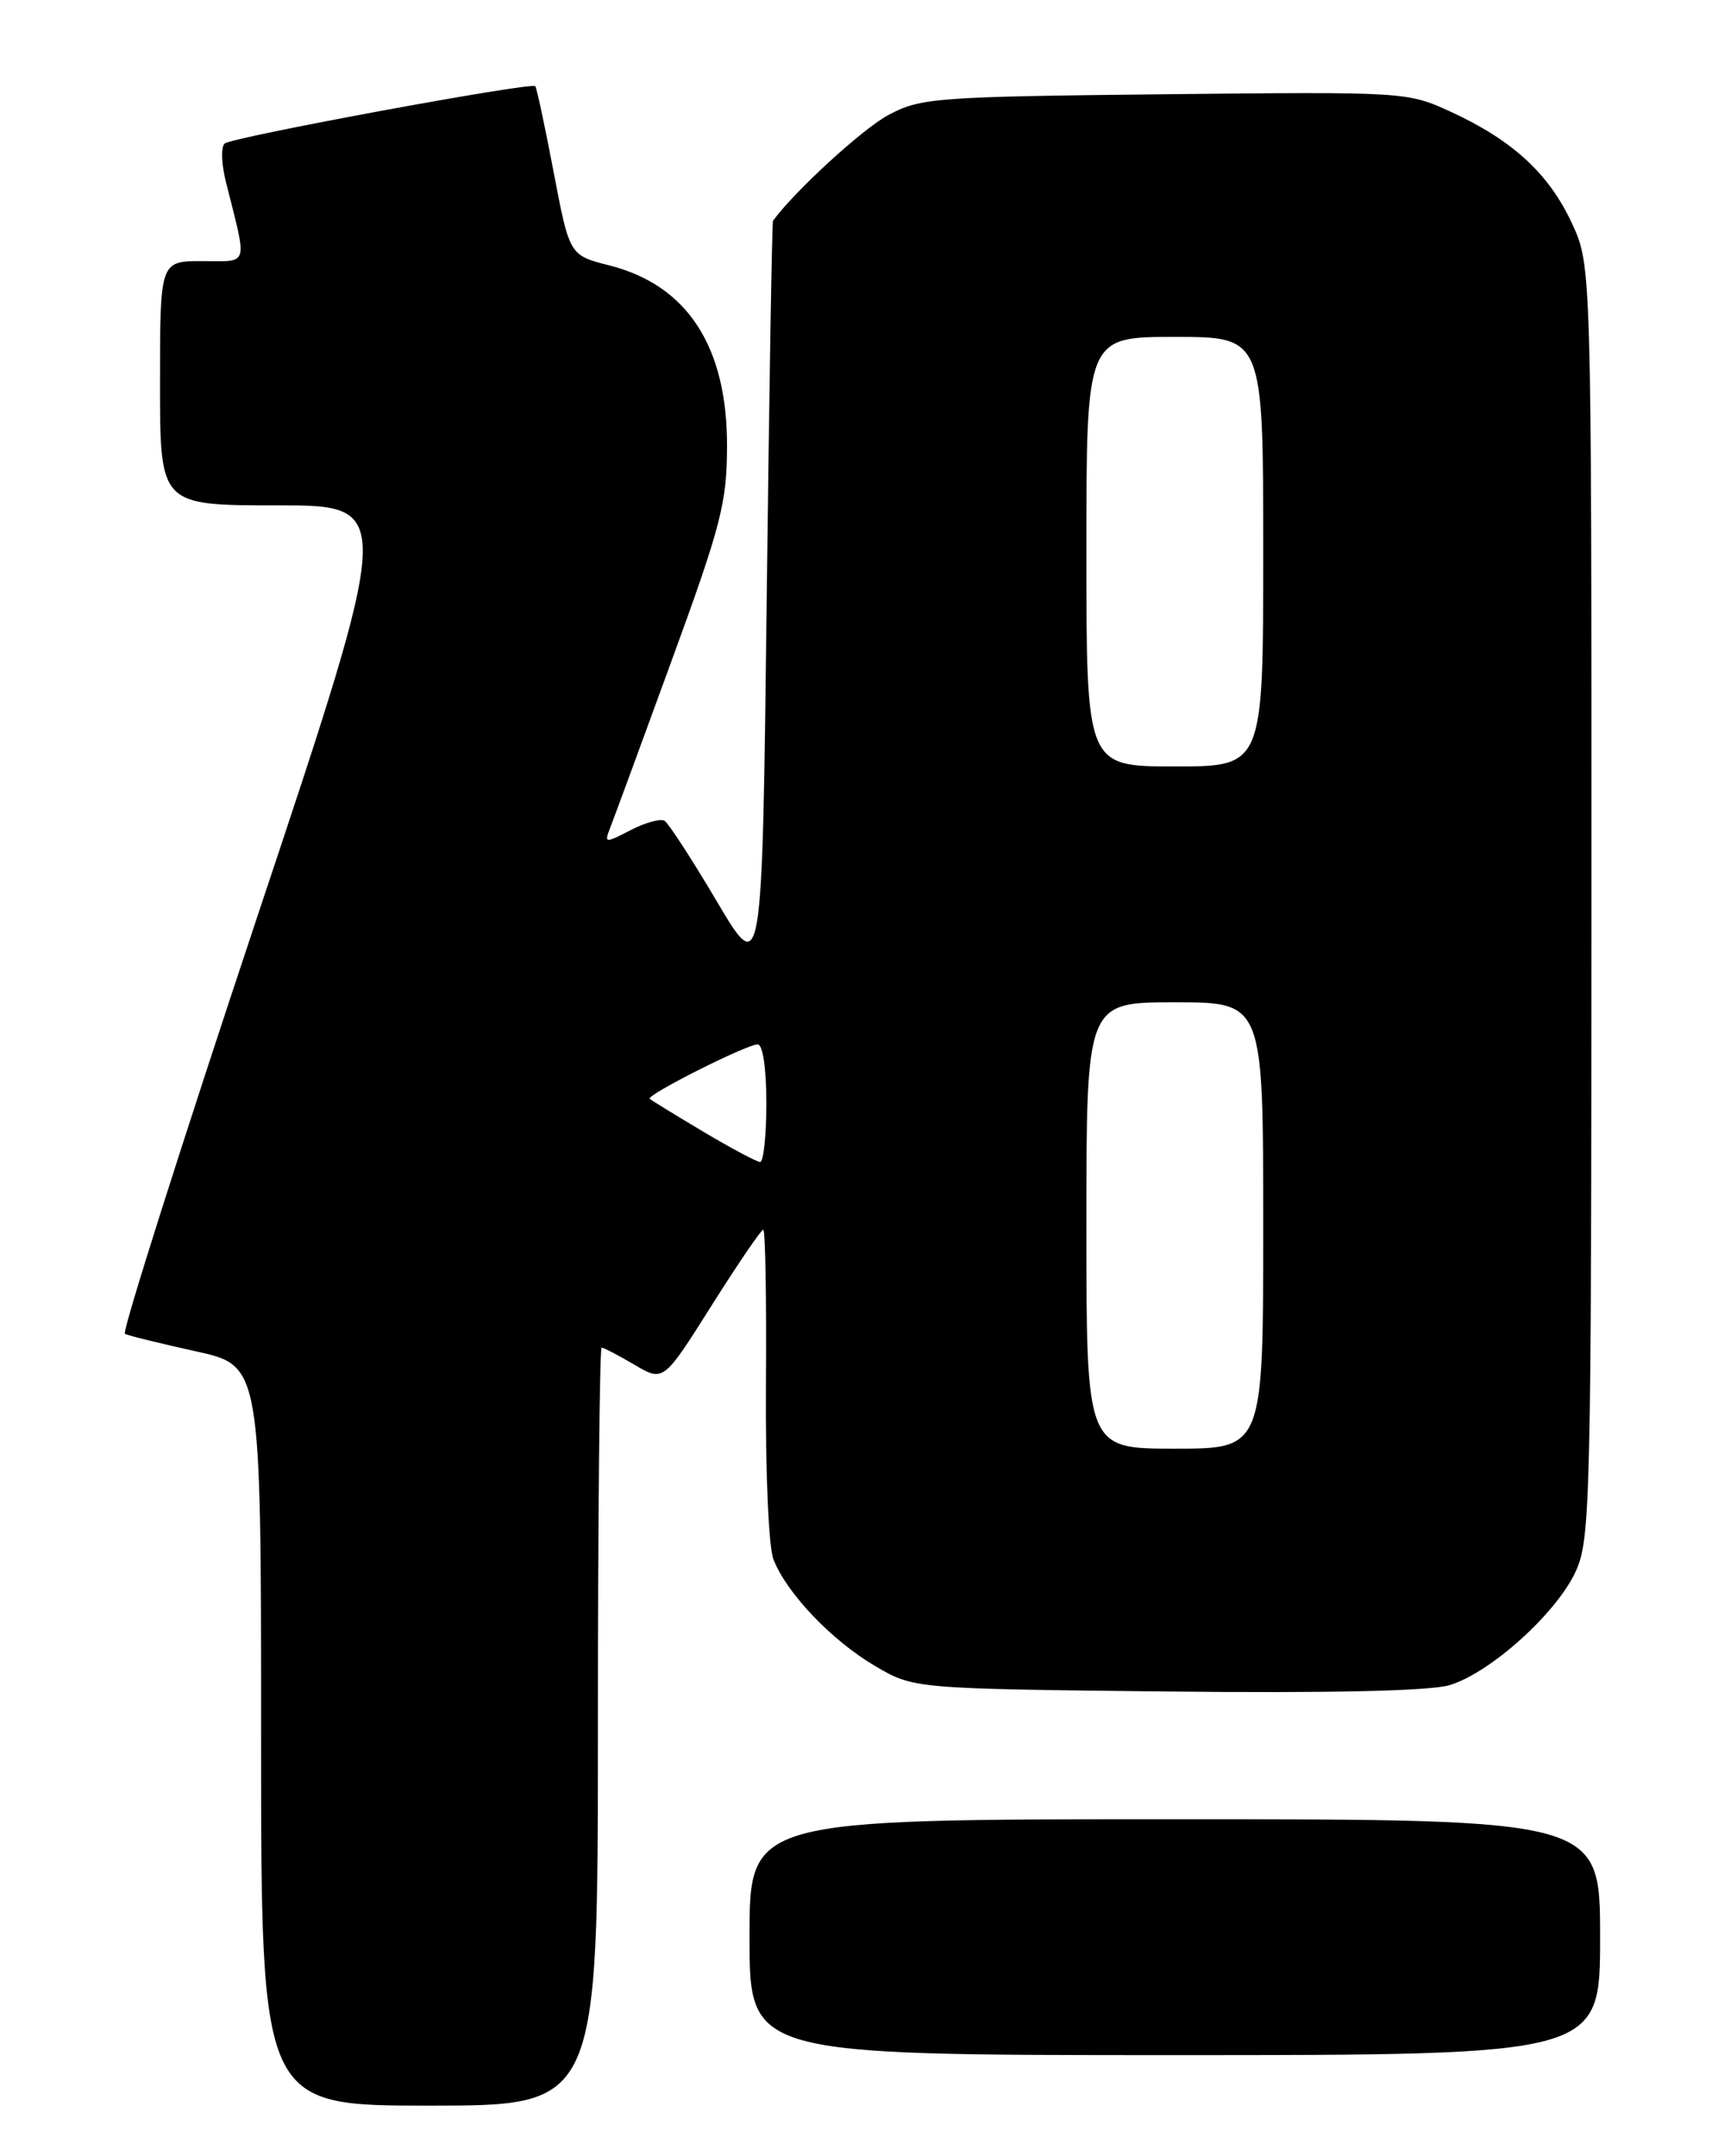 <?xml version="1.0" encoding="UTF-8" standalone="no"?>
<!DOCTYPE svg PUBLIC "-//W3C//DTD SVG 1.1//EN" "http://www.w3.org/Graphics/SVG/1.1/DTD/svg11.dtd" >
<svg xmlns="http://www.w3.org/2000/svg" xmlns:xlink="http://www.w3.org/1999/xlink" version="1.1" viewBox="0 0 204 256">
 <g >
 <path fill="currentColor"
d=" M 71.00 205.00 C 71.00 180.25 71.20 160.00 71.44 160.00 C 71.69 160.00 73.44 160.92 75.33 162.03 C 78.78 164.07 78.78 164.07 84.48 155.03 C 87.61 150.07 90.38 146.00 90.63 146.00 C 90.88 146.00 91.02 154.21 90.95 164.25 C 90.88 174.67 91.26 183.63 91.84 185.14 C 93.40 189.15 98.75 194.77 103.89 197.79 C 108.50 200.50 108.50 200.50 138.50 200.83 C 157.90 201.04 169.77 200.77 172.11 200.08 C 176.96 198.63 184.86 191.51 187.12 186.54 C 188.85 182.74 188.96 178.08 188.97 107.00 C 188.98 31.50 188.98 31.50 186.63 26.46 C 183.90 20.60 179.60 16.65 172.29 13.28 C 167.11 10.90 166.86 10.89 138.29 11.19 C 111.04 11.48 109.29 11.62 105.48 13.66 C 102.43 15.29 94.36 22.69 91.79 26.21 C 91.67 26.37 91.33 46.66 91.04 71.30 C 90.50 116.11 90.50 116.11 85.13 107.04 C 82.18 102.05 79.38 97.74 78.91 97.45 C 78.44 97.16 76.63 97.66 74.88 98.56 C 71.85 100.13 71.74 100.12 72.43 98.35 C 72.83 97.33 76.12 88.40 79.73 78.50 C 85.63 62.36 86.31 59.72 86.33 53.00 C 86.36 41.14 81.62 33.86 72.35 31.51 C 67.62 30.31 67.62 30.31 65.74 20.42 C 64.70 14.97 63.72 10.39 63.56 10.23 C 63.06 9.73 27.56 16.28 26.68 17.04 C 26.22 17.43 26.29 19.49 26.83 21.62 C 29.39 31.83 29.64 31.00 24.02 31.00 C 19.00 31.00 19.00 31.00 19.00 45.50 C 19.00 60.00 19.00 60.00 32.92 60.00 C 46.84 60.00 46.84 60.00 30.50 108.99 C 21.52 135.94 14.47 158.15 14.83 158.36 C 15.20 158.57 18.99 159.50 23.25 160.44 C 31.00 162.14 31.00 162.14 31.00 206.07 C 31.00 250.00 31.00 250.00 51.00 250.00 C 71.00 250.00 71.00 250.00 71.00 205.00 Z  M 190.00 230.00 C 190.00 216.00 190.00 216.00 139.50 216.00 C 89.00 216.00 89.00 216.00 89.00 230.00 C 89.00 244.00 89.00 244.00 139.50 244.00 C 190.00 244.00 190.00 244.00 190.00 230.00 Z  M 129.00 145.50 C 129.00 119.00 129.00 119.00 139.50 119.00 C 150.00 119.00 150.00 119.00 150.00 145.50 C 150.00 172.00 150.00 172.00 139.50 172.00 C 129.00 172.00 129.00 172.00 129.00 145.50 Z  M 83.50 134.36 C 80.20 132.39 77.34 130.64 77.15 130.46 C 76.68 130.03 88.65 124.00 89.97 124.00 C 90.58 124.00 91.00 126.87 91.00 131.00 C 91.00 134.85 90.66 137.98 90.25 137.96 C 89.84 137.94 86.80 136.32 83.50 134.36 Z  M 129.00 65.50 C 129.00 40.00 129.00 40.00 139.50 40.00 C 150.00 40.00 150.00 40.00 150.00 65.50 C 150.00 91.00 150.00 91.00 139.50 91.00 C 129.00 91.00 129.00 91.00 129.00 65.50 Z "/>
</g>
</svg>